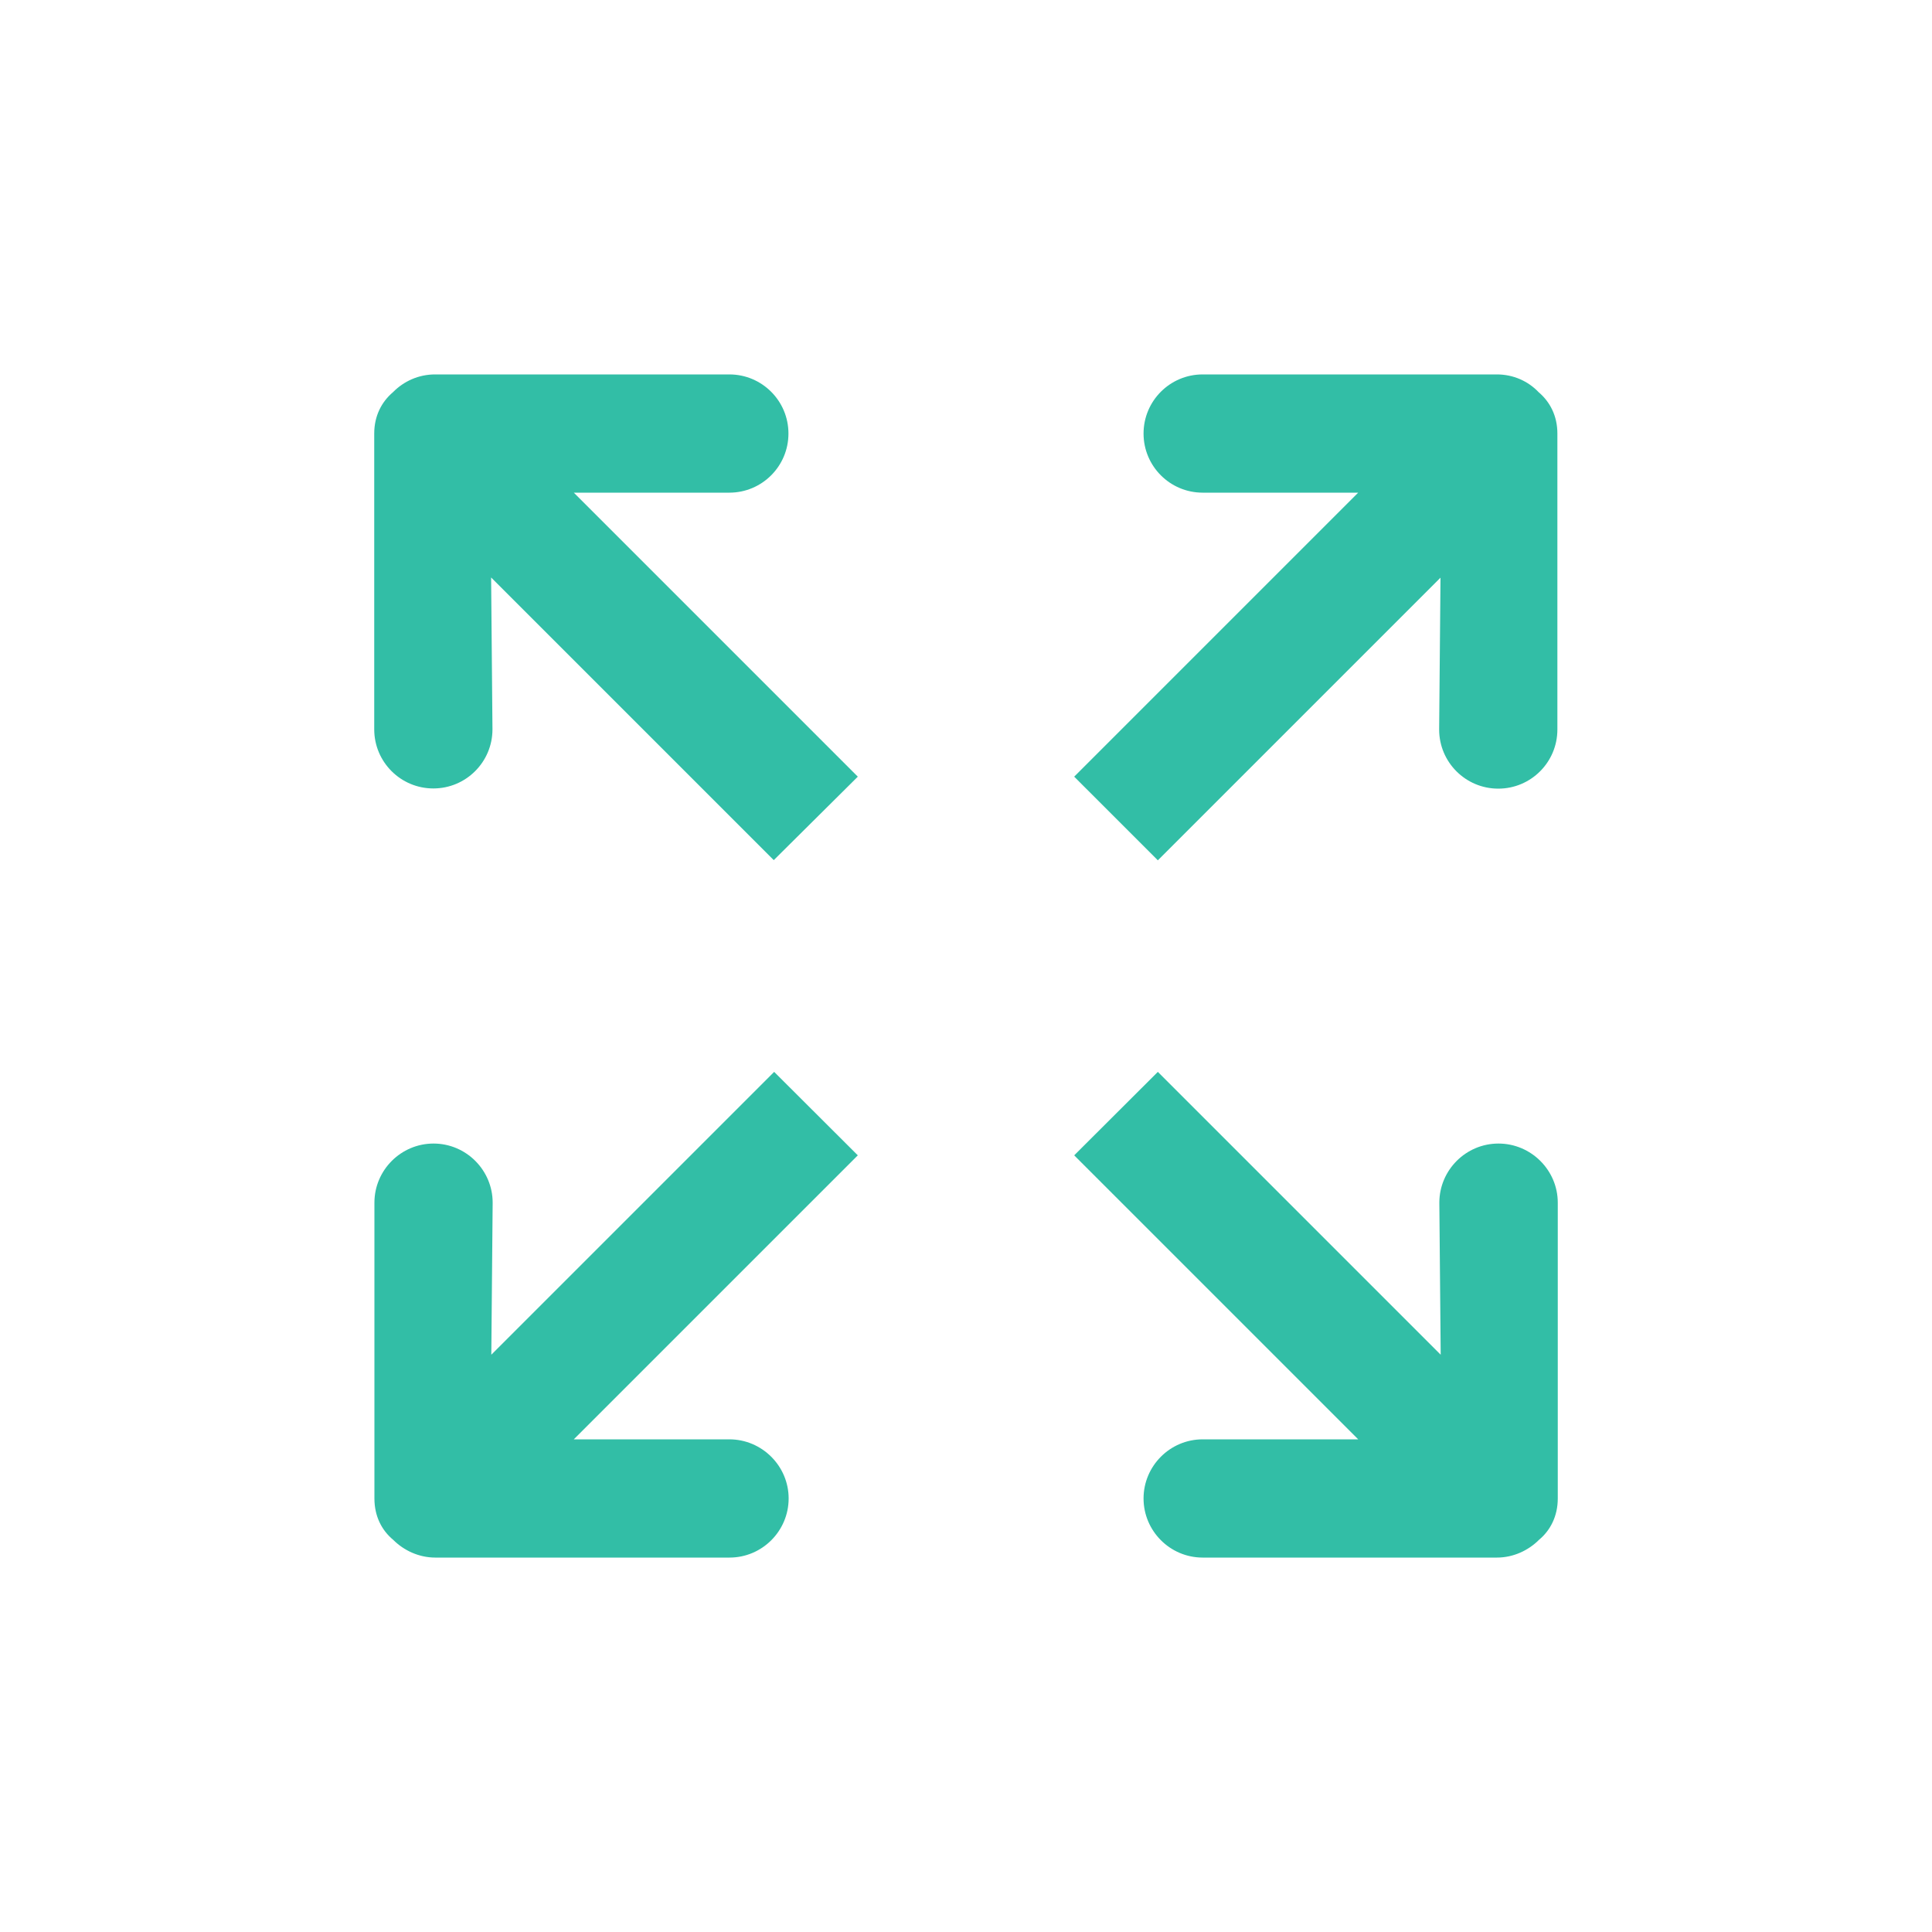 <?xml version="1.0" encoding="utf-8"?>
<!DOCTYPE svg PUBLIC "-//W3C//DTD SVG 1.1//EN" "http://www.w3.org/Graphics/SVG/1.1/DTD/svg11.dtd">
<svg version="1.1" xmlns="http://www.w3.org/2000/svg" xmlns:xlink="http://www.w3.org/1999/xlink" x="0px" y="0px" viewBox="0 0 1000 1000" enable-background="new 0 0 1000 1000" xml:space="preserve">
<g><path fill="#32BEA6" d="M774.8,193.8H622.5c-16.9,0-30.6,13.7-30.6,30.6c0,16.9,13.7,30.6,30.6,30.6H703L556,402l43.3,43.3l146.3-146.3l-0.7,78.6c0,16.9,13.7,30.6,30.6,30.6s30.6-13.7,30.6-30.6V224.4c0-9.1-3.8-16.4-9.7-21.4C791,197.3,783.3,193.8,774.8,193.8L774.8,193.8z  M400.7,554.8L254.3,701.2l0.7-78.7c0-16.8-13.7-30.6-30.6-30.6s-30.6,13.8-30.6,30.6v153.1c0,9.2,3.8,16.5,9.7,21.4c5.5,5.5,13.3,9.2,21.8,9.2h152.3c16.9,0,30.6-13.8,30.6-30.6S394.4,745,377.5,745H297L444,598L400.7,554.8L400.7,554.8z M775.6,591.9c-16.9,0-30.6,13.8-30.6,30.6l0.7,78.7L599.3,554.8L556,598L703,745h-80.5c-16.9,0-30.6,13.8-30.6,30.6s13.7,30.6,30.6,30.6h152.3c8.5,0,16.3-3.7,21.8-9.2c5.9-4.9,9.7-12.3,9.7-21.4V622.5C806.3,605.7,792.5,591.9,775.6,591.9L775.6,591.9z M377.5,255c16.9,0,30.6-13.7,30.6-30.6c0-16.9-13.7-30.6-30.6-30.6H225.2c-8.5,0-16.2,3.5-21.8,9.2c-5.9,5-9.7,12.3-9.7,21.4v153.1c0,16.9,13.7,30.6,30.6,30.6s30.6-13.7,30.6-30.6l-0.7-78.6l146.3,146.3L444,402L297,255H377.5L377.5,255z"/></g>
</svg>